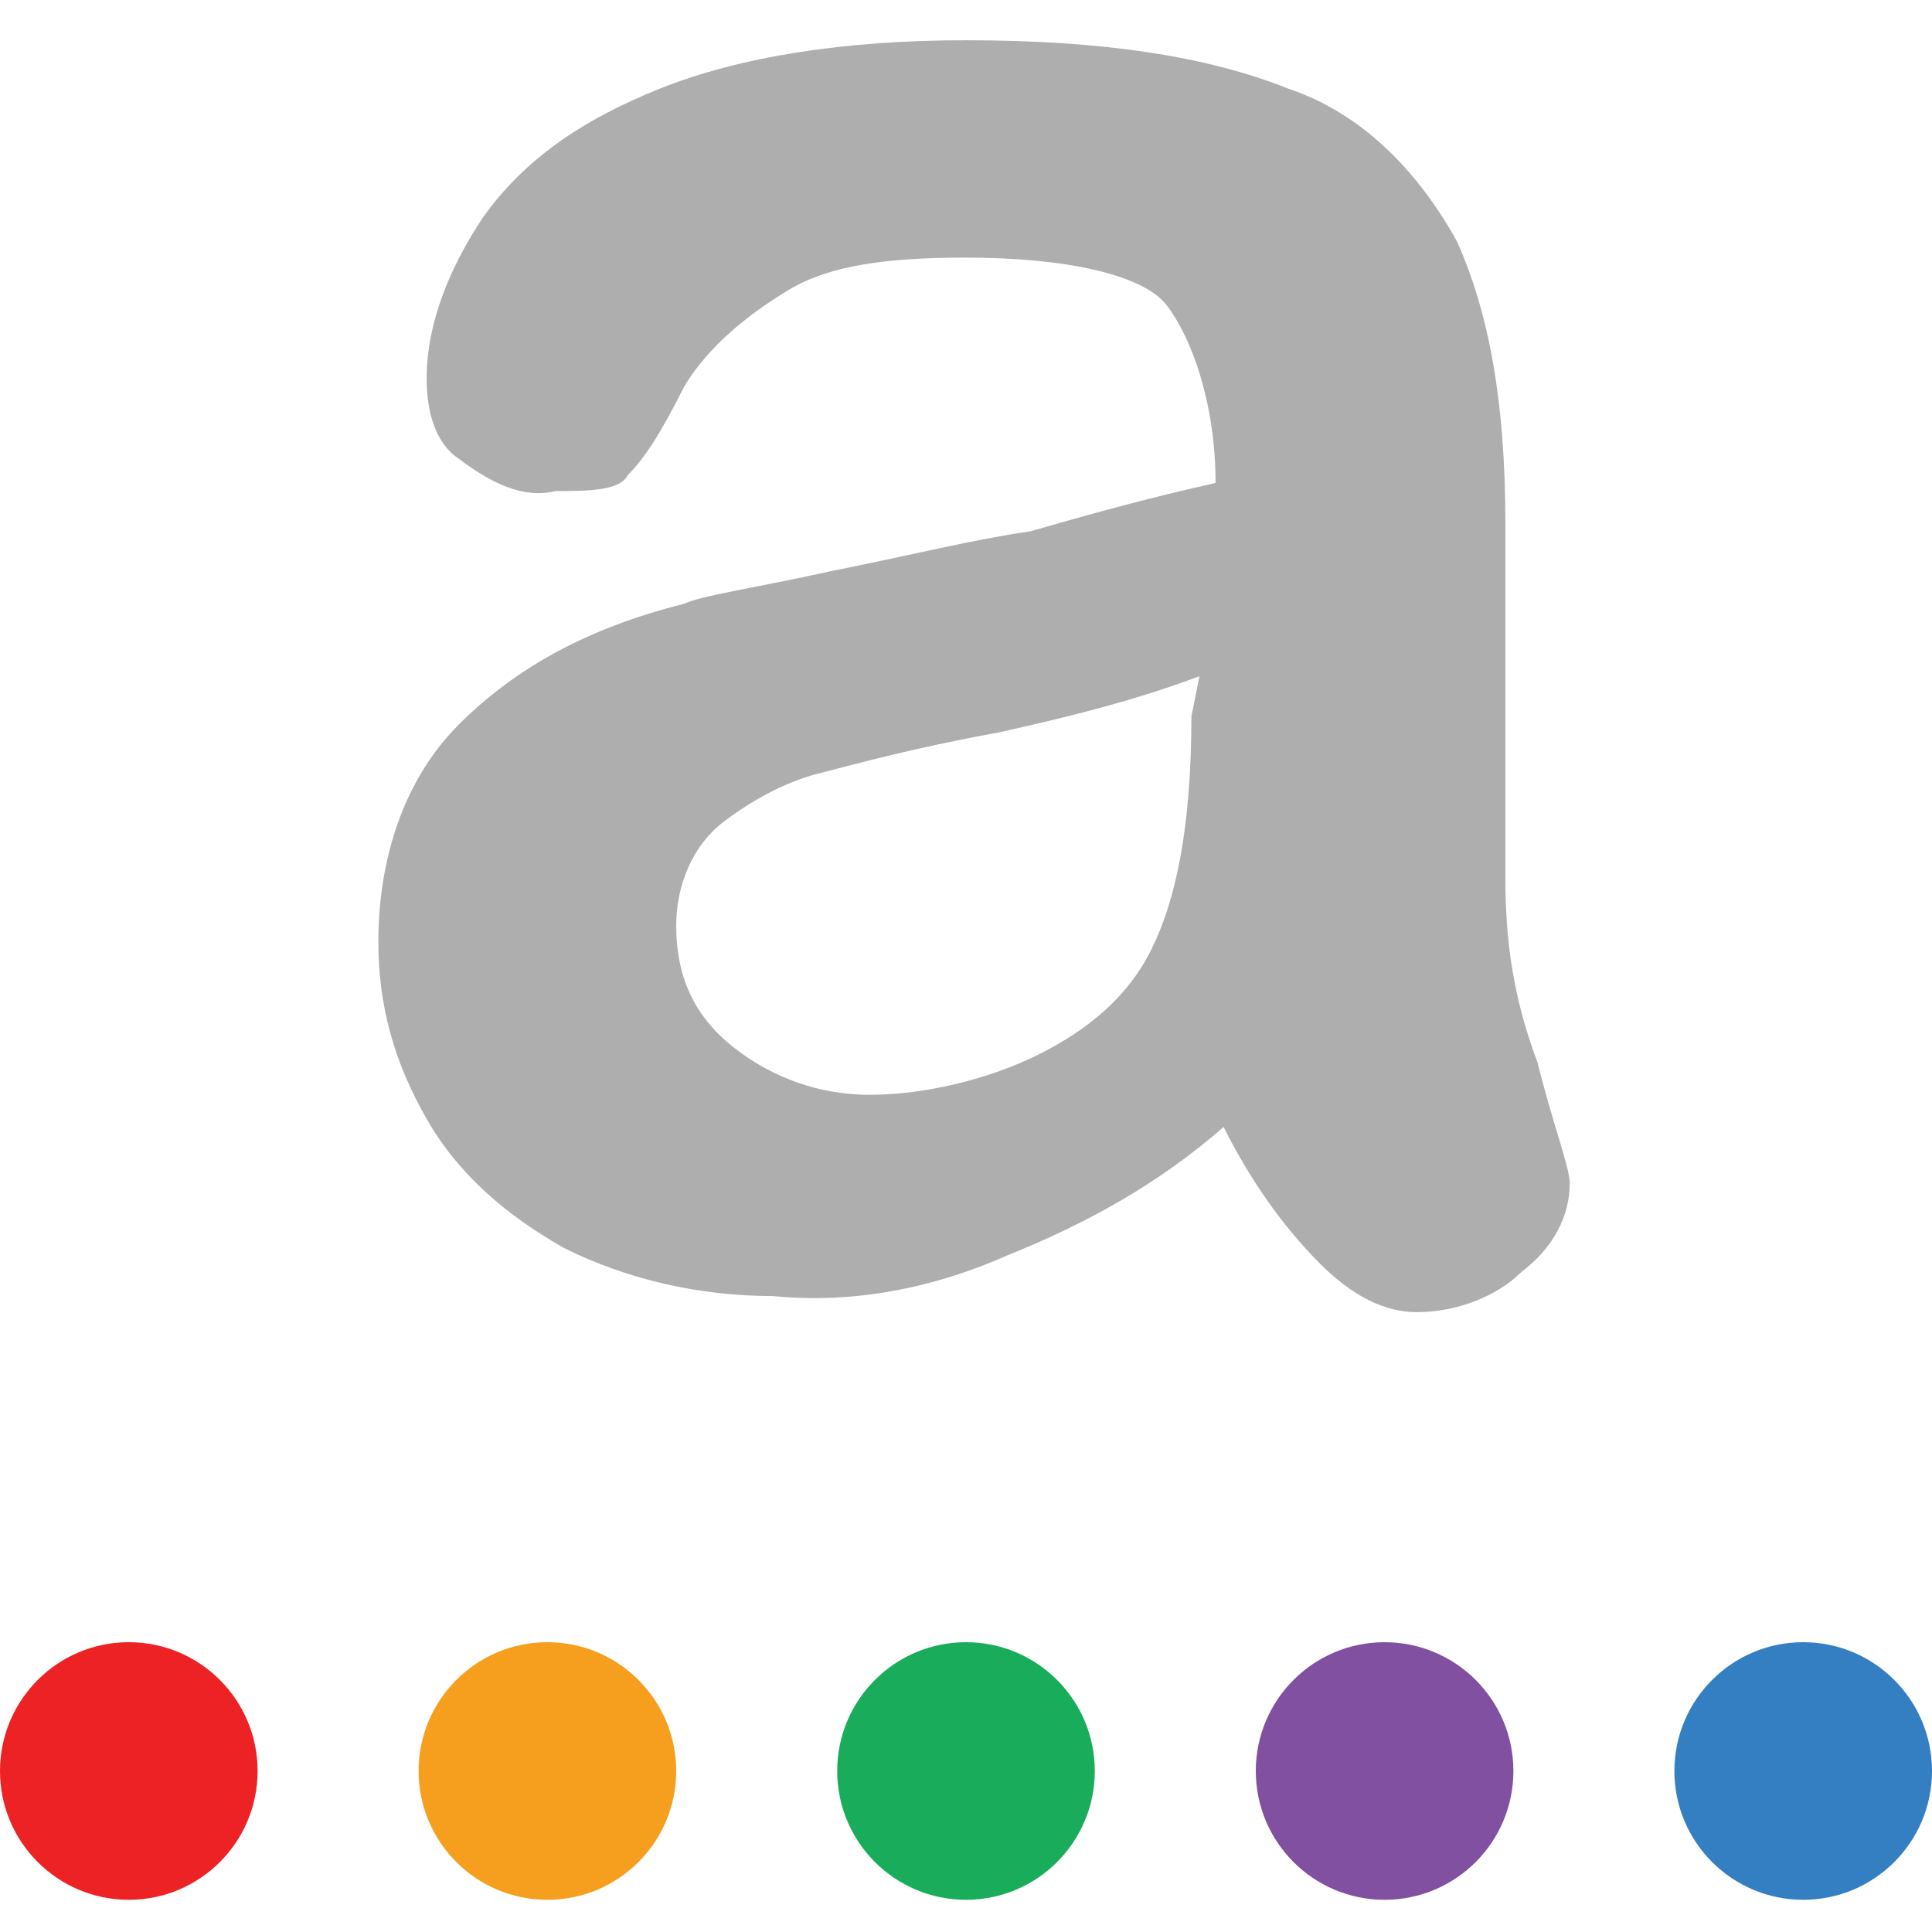 <svg xmlns="http://www.w3.org/2000/svg" viewBox="0 0 24 24" fit="" height="100%" width="100%" preserveAspectRatio="xMidYMid meet" focusable="false"><path d="M15.2 14c-.8.7-1.7 1.2-2.7 1.6-.9.4-1.9.6-2.9.5-.9 0-1.8-.2-2.6-.6-.7-.4-1.3-.9-1.7-1.6-.4-.7-.6-1.4-.6-2.2 0-1 .3-2 1-2.7.7-.7 1.6-1.2 2.8-1.5.2-.1.9-.2 1.8-.4 1-.2 1.8-.4 2.5-.5.7-.2 1.4-.4 2.3-.6 0-1-.3-1.8-.6-2.2s-1.3-.6-2.5-.6c-1 0-1.7.1-2.2.4-.5.3-1 .7-1.3 1.2-.3.6-.5.9-.7 1.1-.1.2-.5.2-.9.2-.4.1-.8-.1-1.2-.4-.3-.2-.4-.6-.4-1 0-.7.3-1.4.7-2 .5-.7 1.2-1.2 2.2-1.6S10.5.5 12 .5c1.7 0 3 .2 4 .6.9.3 1.6 1 2.1 1.9.4.9.6 2 .6 3.5v4.4c0 .8.1 1.5.4 2.3.2.8.4 1.3.4 1.5 0 .4-.2.8-.6 1.1-.3.3-.8.5-1.3.5-.4 0-.8-.2-1.2-.6-.5-.5-.9-1.1-1.2-1.7m-.3-5.6c-.8.3-1.6.5-2.5.7-1.1.2-1.8.4-2.2.5-.4.1-.8.3-1.2.6-.4.3-.6.8-.6 1.3 0 .6.2 1.1.7 1.5.5.4 1.1.6 1.7.6.7 0 1.5-.2 2.1-.5.6-.3 1.1-.7 1.4-1.3.3-.6.5-1.5.5-2.9l.1-.5z" fill="#aeaeae"></path><circle cx="1.6" cy="22" r="1.6" fill="#ed2224"></circle><circle cx="6.8" cy="22" r="1.6" fill="#f69e1d"></circle><circle cx="12" cy="22" r="1.6" fill="#19ac5b"></circle><circle cx="17.2" cy="22" r="1.6" fill="#8150a0"></circle><circle cx="22.4" cy="22" r="1.6" fill="#347fc2"></circle>
</svg>